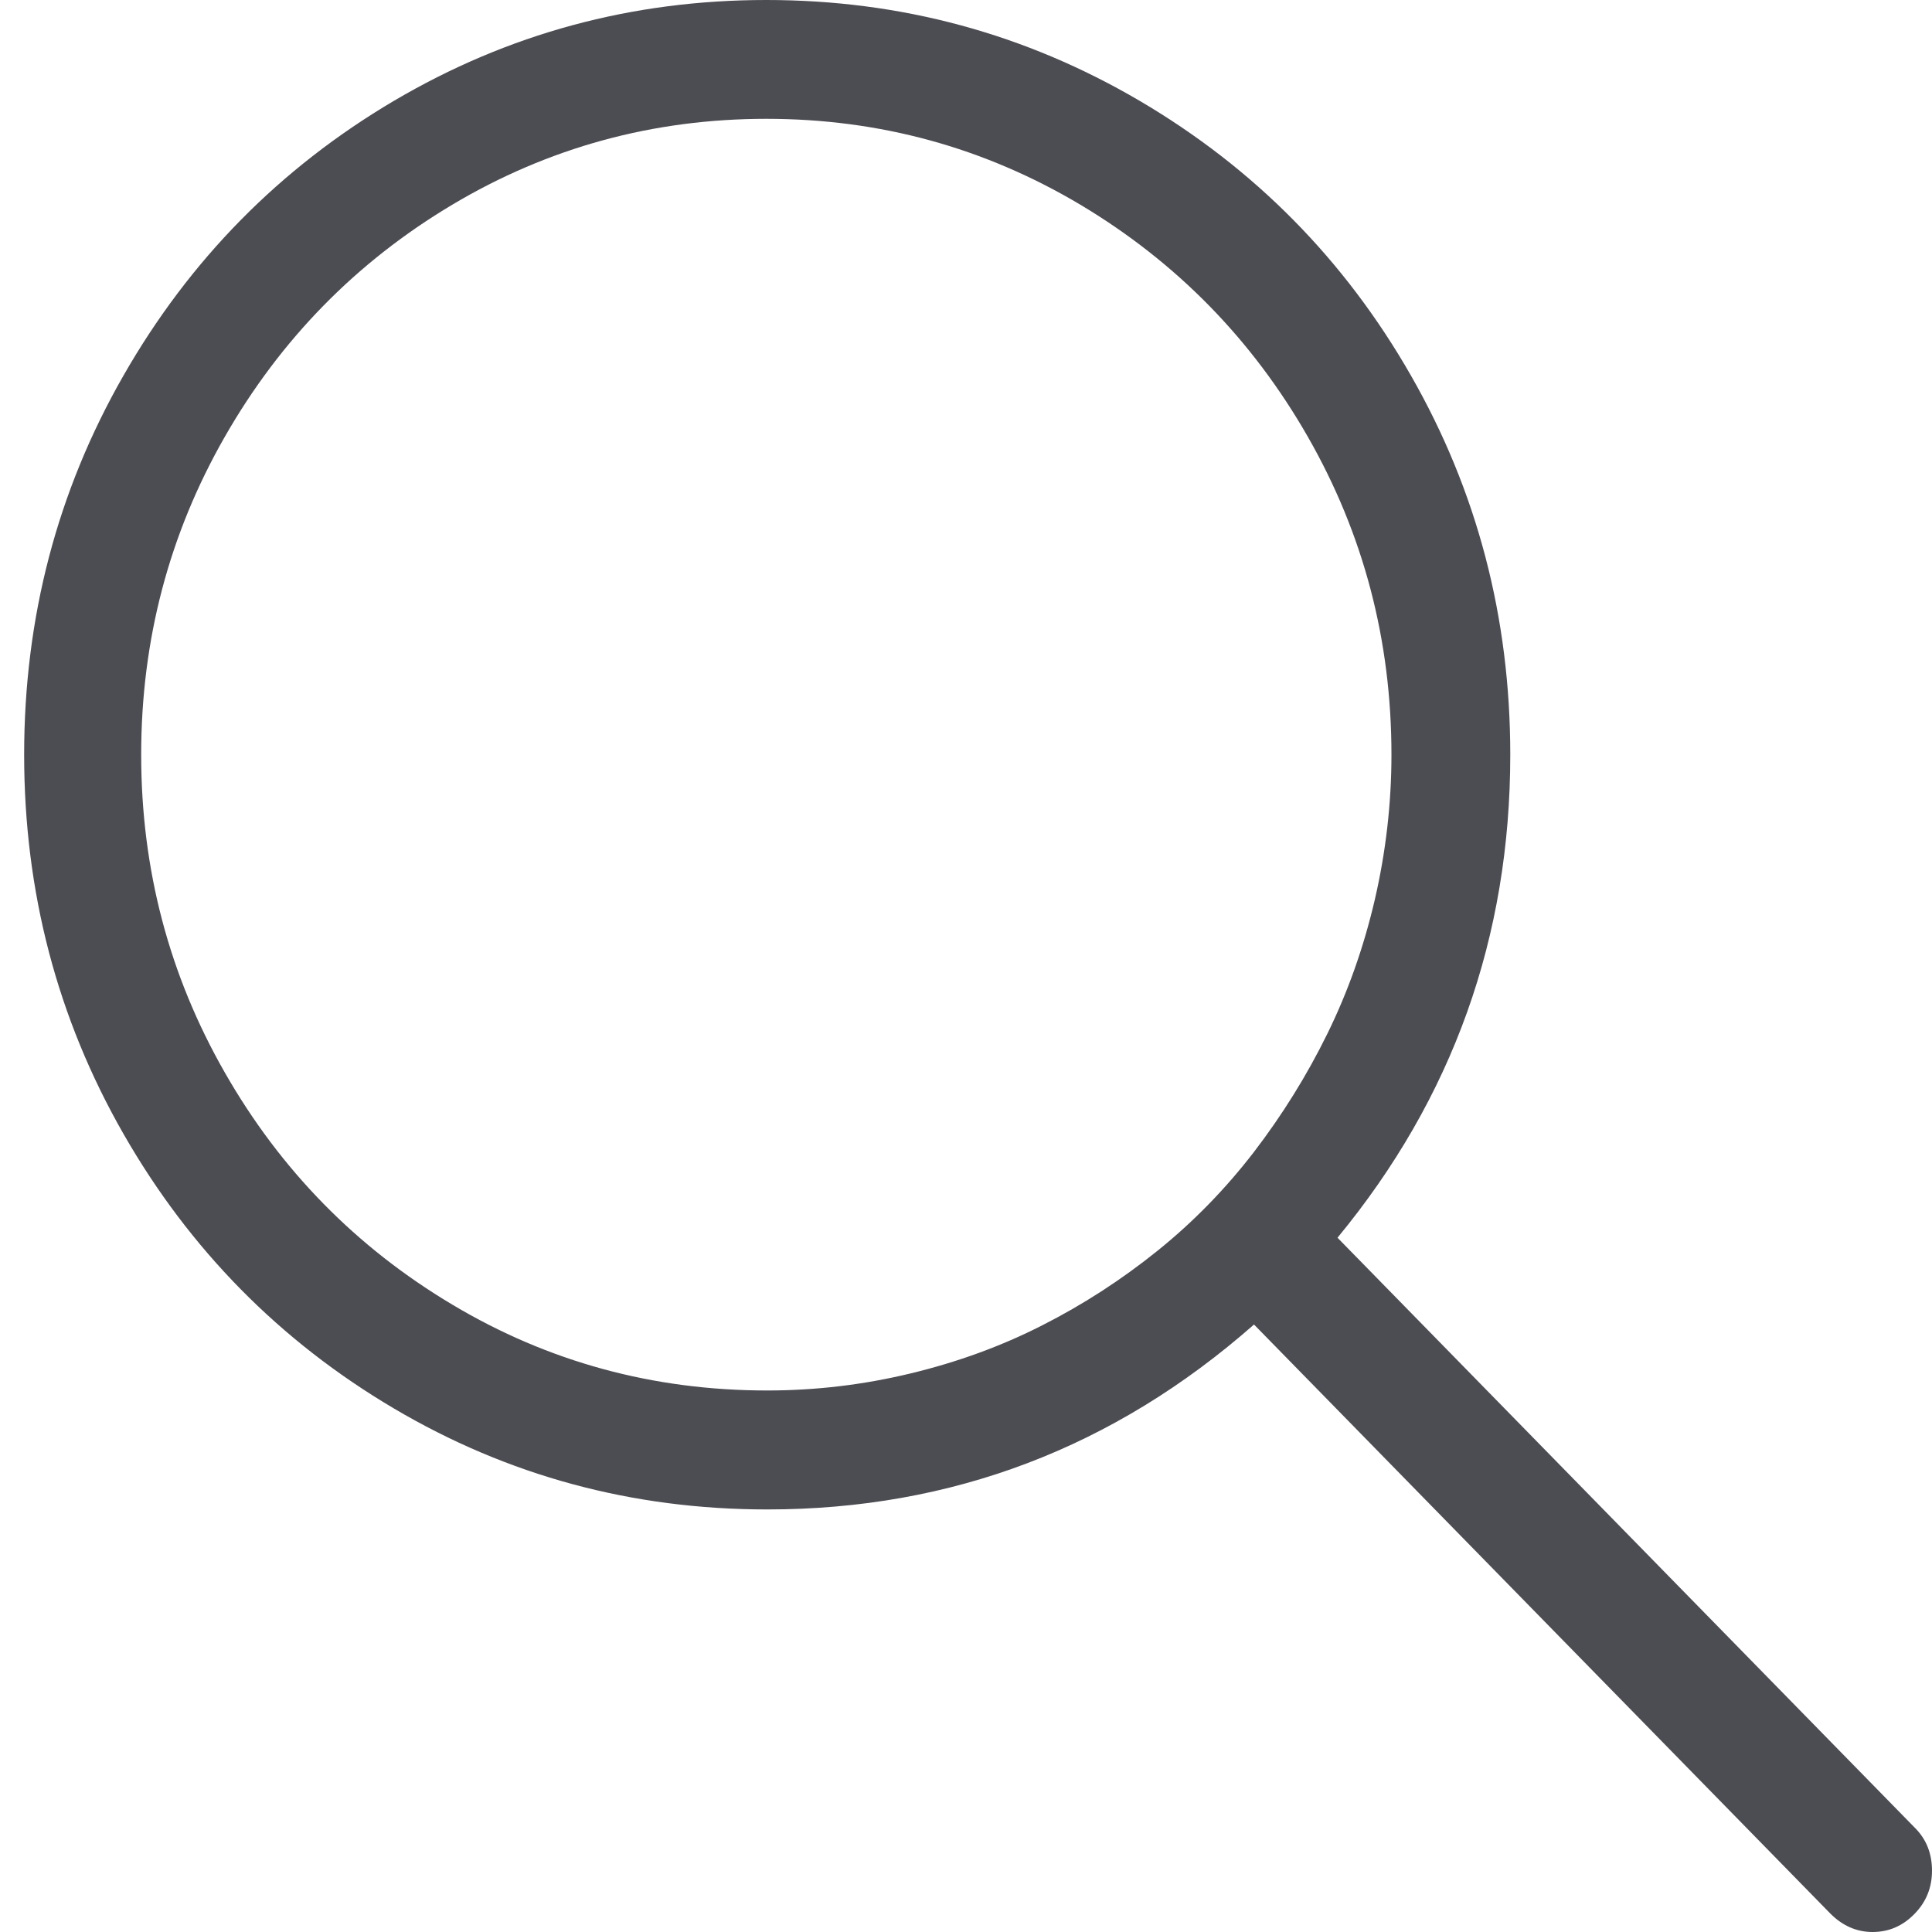 <svg width="14" height="14" viewBox="0 0 14 14" fill="none" xmlns="http://www.w3.org/2000/svg">
<g clip-path="url(#clip0_8_292)">
<path d="M13.879 13.248L9.692 8.969C10.527 7.957 10.944 6.79 10.944 5.469C10.944 4.475 10.704 3.559 10.224 2.721C9.744 1.882 9.089 1.219 8.259 0.731C7.429 0.244 6.527 0 5.553 0C4.579 0 3.68 0.244 2.854 0.731C2.028 1.219 1.375 1.882 0.895 2.721C0.415 3.559 0.175 4.475 0.175 5.469C0.175 6.462 0.415 7.378 0.895 8.217C1.375 9.055 2.028 9.718 2.854 10.206C3.68 10.694 4.581 10.938 5.56 10.938C6.897 10.938 8.072 10.491 9.087 9.598L13.26 13.863C13.349 13.954 13.453 14 13.569 14C13.686 14 13.787 13.957 13.872 13.87C13.957 13.784 14 13.679 14 13.556C14 13.433 13.96 13.33 13.879 13.248ZM5.56 10.076C4.734 10.076 3.973 9.869 3.278 9.454C2.582 9.039 2.033 8.479 1.629 7.772C1.225 7.066 1.023 6.298 1.023 5.469C1.023 4.639 1.225 3.871 1.629 3.165C2.033 2.459 2.582 1.898 3.278 1.483C3.973 1.069 4.732 0.861 5.553 0.861C6.374 0.861 7.132 1.069 7.828 1.483C8.523 1.898 9.073 2.459 9.477 3.165C9.881 3.871 10.083 4.639 10.083 5.469C10.083 5.824 10.042 6.175 9.962 6.521C9.881 6.868 9.766 7.191 9.618 7.492C9.47 7.793 9.293 8.078 9.087 8.347C8.88 8.616 8.647 8.855 8.387 9.064C8.126 9.274 7.848 9.454 7.552 9.604C7.256 9.755 6.937 9.871 6.596 9.953C6.255 10.035 5.91 10.076 5.56 10.076Z" fill="#202028" fill-opacity="0.8"/>
</g>
<defs>
<clipPath id="clip0_8_292">
<rect width="14" height="14" fill="white"/>
</clipPath>
</defs>
</svg>
